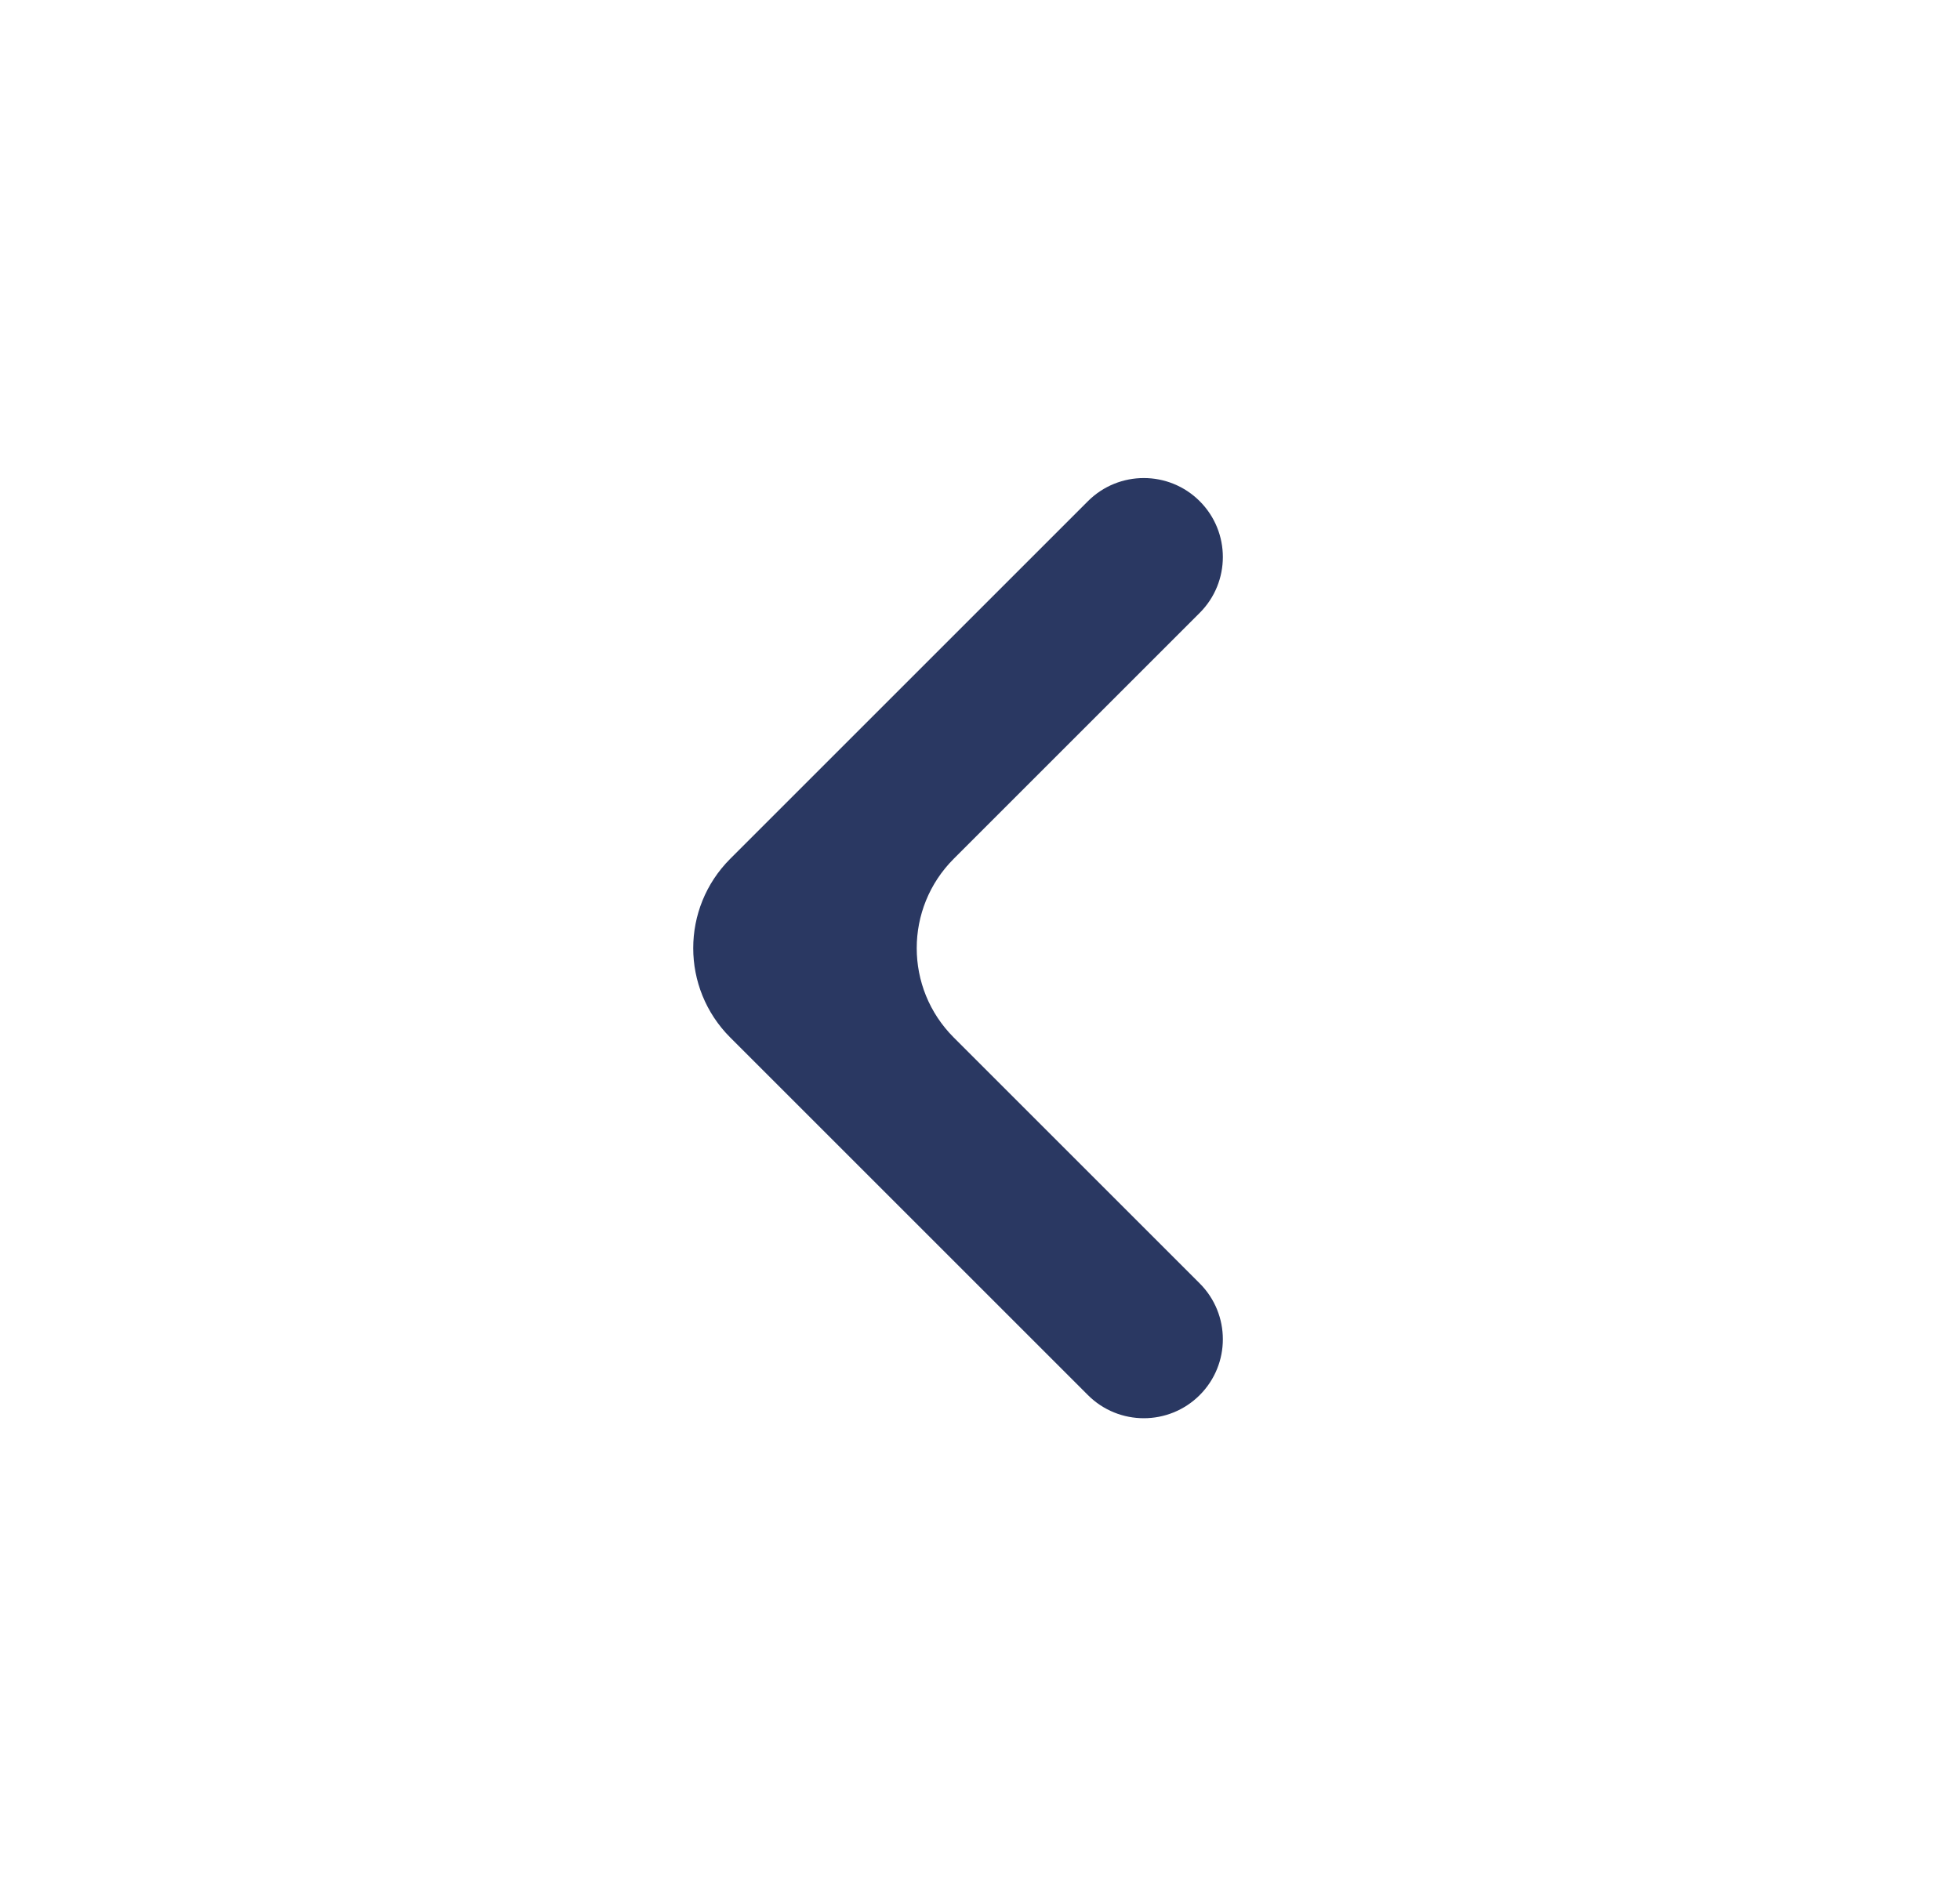<svg width="31" height="30" viewBox="0 0 31 30" fill="none" xmlns="http://www.w3.org/2000/svg">
<g clip-path="url(#clip0_23_757)">
<path d="M15.085 13.586C14.304 14.367 14.304 15.633 15.085 16.414L18.975 20.304C19.463 20.792 19.463 21.583 18.975 22.071V22.071C18.487 22.559 17.695 22.559 17.207 22.071L11.55 16.414C10.769 15.633 10.769 14.367 11.55 13.586L17.207 7.929C17.695 7.441 18.487 7.441 18.975 7.929V7.929C19.463 8.417 19.463 9.208 18.975 9.696L15.085 13.586Z" fill="#2A3862"/>
</g>
<defs>
<clipPath id="clip0_23_757">
<rect width="30" height="30" fill="white" transform="translate(0.136)"/>
</clipPath>
</defs>
</svg>
